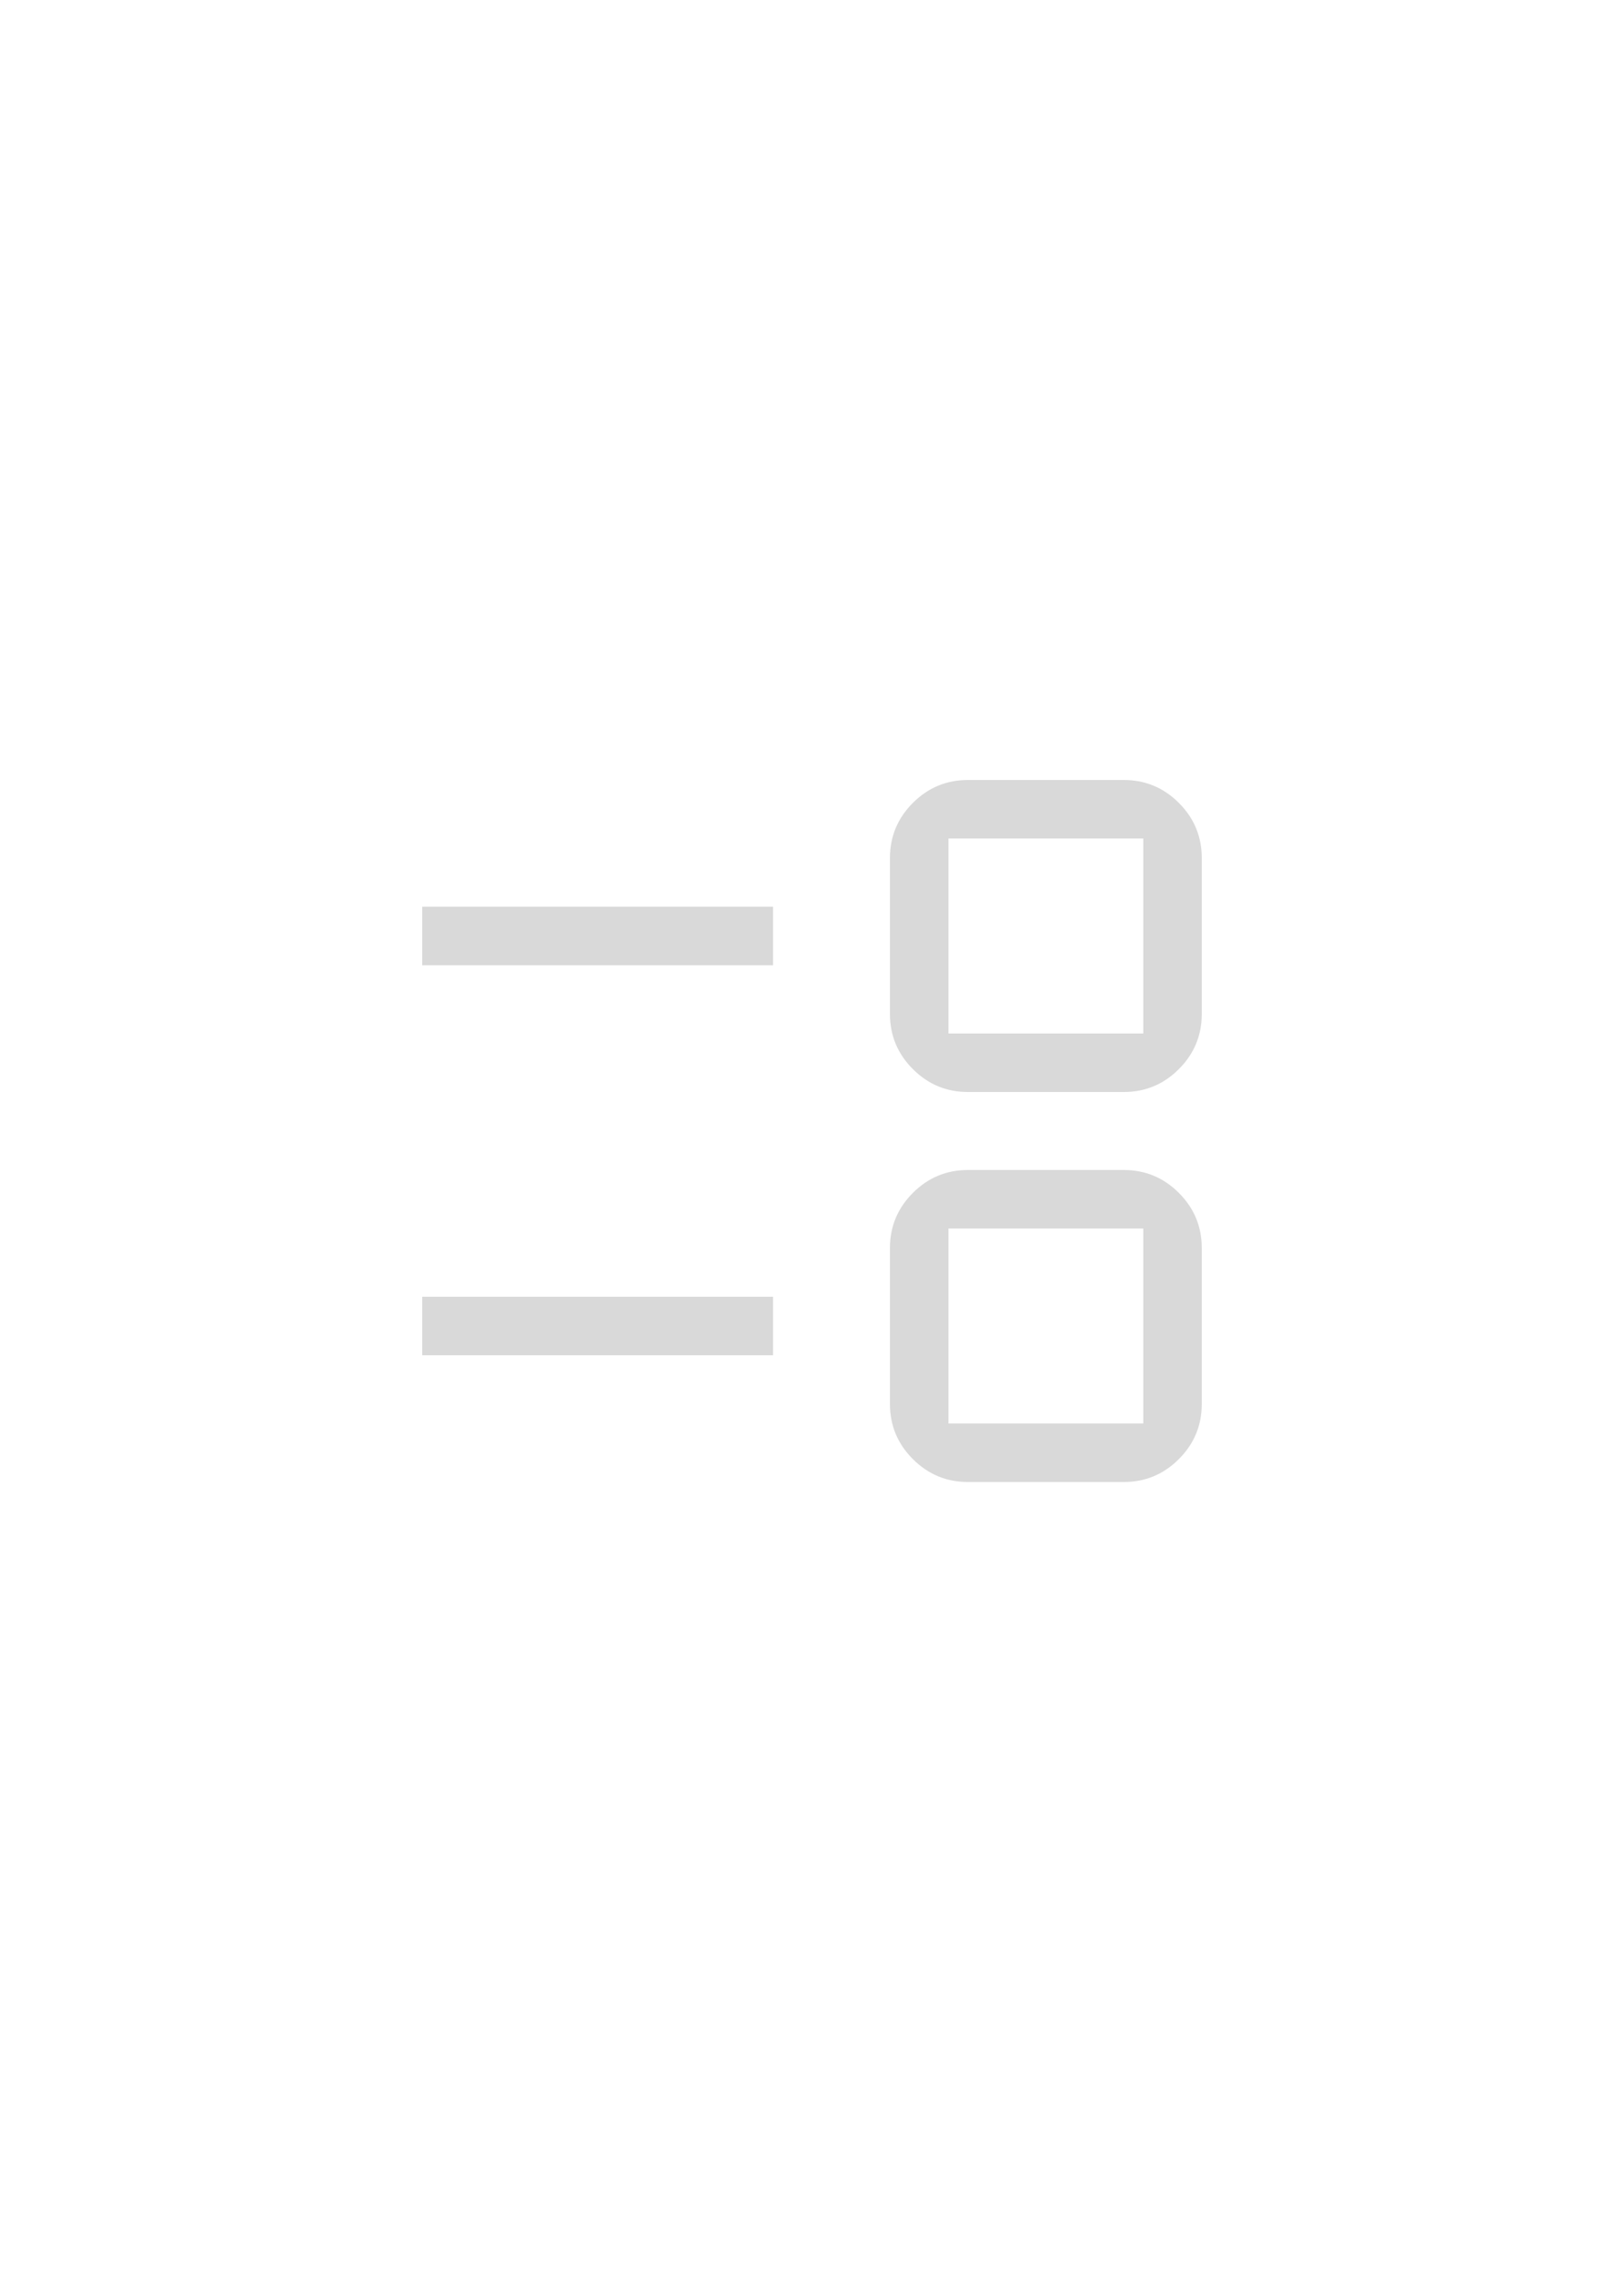 <svg width="50" height="70" viewBox="0 0 50 70" fill="none" xmlns="http://www.w3.org/2000/svg">
<path d="M29.8 45.6C29.14 45.6 28.575 45.365 28.105 44.895C27.635 44.425 27.4 43.86 27.4 43.2V38.4C27.4 37.74 27.635 37.175 28.105 36.705C28.575 36.235 29.14 36 29.8 36H34.6C35.26 36 35.825 36.235 36.295 36.705C36.765 37.175 37 37.74 37 38.4V43.2C37 43.86 36.765 44.425 36.295 44.895C35.825 45.365 35.26 45.6 34.6 45.6H29.8ZM29.2 43.8H35.2V37.8H29.2V43.8ZM13 41.7V39.9H23.8V41.7H13ZM29.8 33.6C29.14 33.6 28.575 33.365 28.105 32.895C27.635 32.425 27.4 31.86 27.4 31.2V26.4C27.4 25.74 27.635 25.175 28.105 24.705C28.575 24.235 29.14 24 29.8 24H34.6C35.26 24 35.825 24.235 36.295 24.705C36.765 25.175 37 25.74 37 26.4V31.2C37 31.86 36.765 32.425 36.295 32.895C35.825 33.365 35.26 33.6 34.6 33.6H29.8ZM29.2 31.8H35.2V25.8H29.2V31.8ZM13 29.7V27.9H23.8V29.7H13Z" fill="#D9D9D9"/>
</svg>
